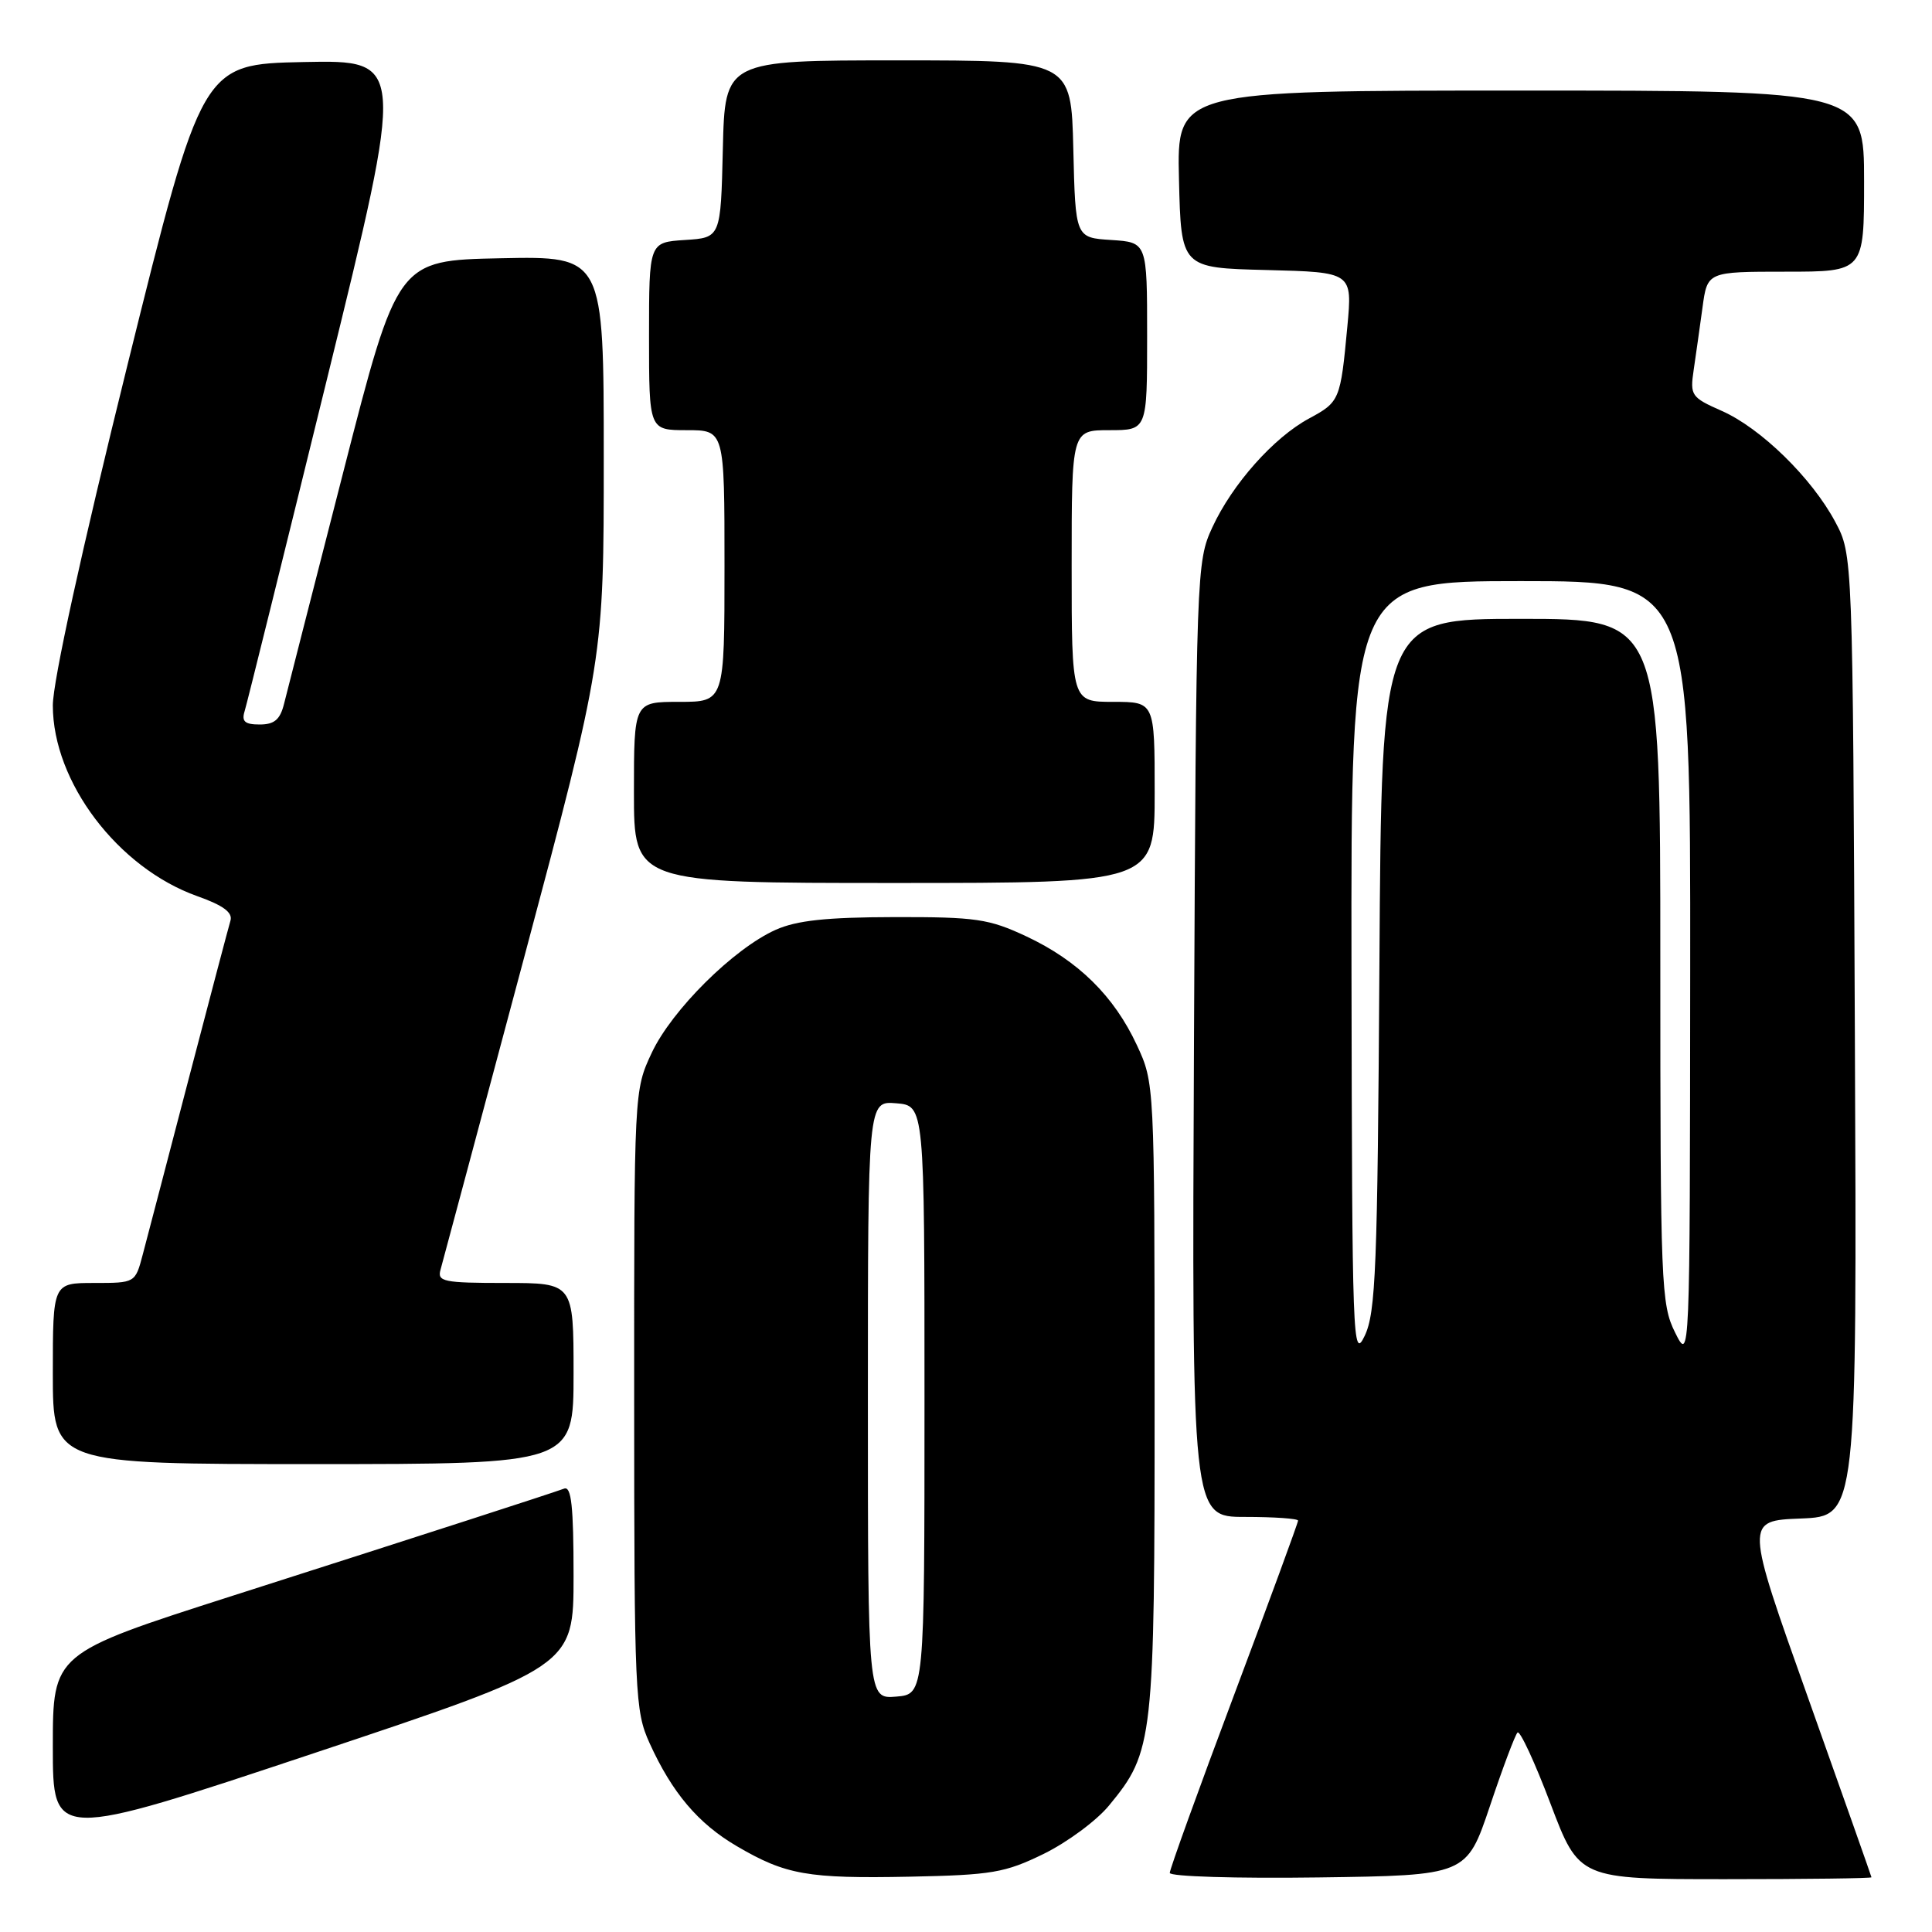 <?xml version="1.0" encoding="UTF-8" standalone="no"?>
<!DOCTYPE svg PUBLIC "-//W3C//DTD SVG 1.1//EN" "http://www.w3.org/Graphics/SVG/1.1/DTD/svg11.dtd" >
<svg xmlns="http://www.w3.org/2000/svg" xmlns:xlink="http://www.w3.org/1999/xlink" version="1.1" viewBox="0 0 256 256">
 <g >
 <path fill="currentColor"
d=" M 138.29 245.65 C 141.41 244.12 145.31 241.24 146.95 239.24 C 152.85 232.09 153.00 230.73 152.99 185.07 C 152.98 143.60 152.97 143.49 150.64 138.48 C 147.61 131.97 142.86 127.30 136.01 124.08 C 131.03 121.75 129.34 121.50 118.50 121.52 C 109.49 121.54 105.57 121.96 102.77 123.21 C 97.21 125.70 89.02 133.83 86.36 139.50 C 84.02 144.49 84.02 144.58 84.03 185.50 C 84.04 224.54 84.14 226.71 86.07 230.97 C 89.06 237.55 92.50 241.62 97.62 244.62 C 104.11 248.43 107.02 248.94 120.56 248.67 C 131.44 248.45 133.17 248.15 138.29 245.65 Z  M 197.42 239.32 C 199.11 234.27 200.76 229.88 201.08 229.57 C 201.40 229.26 203.37 233.50 205.45 239.00 C 209.24 249.00 209.24 249.00 228.62 249.00 C 239.28 249.00 247.99 248.89 247.98 248.75 C 247.96 248.61 244.19 237.93 239.59 225.00 C 231.22 201.50 231.22 201.50 238.64 201.21 C 246.06 200.91 246.06 200.91 245.78 137.21 C 245.50 73.50 245.50 73.50 243.18 69.15 C 240.08 63.34 233.31 56.72 228.13 54.44 C 224.10 52.66 223.92 52.40 224.42 49.03 C 224.71 47.09 225.23 43.36 225.59 40.75 C 226.23 36.00 226.23 36.00 236.61 36.00 C 247.00 36.00 247.00 36.00 247.00 24.00 C 247.00 12.00 247.00 12.00 201.47 12.00 C 155.94 12.00 155.94 12.00 156.22 23.75 C 156.50 35.50 156.50 35.50 167.85 35.78 C 179.20 36.07 179.20 36.07 178.53 43.28 C 177.62 53.02 177.52 53.26 173.46 55.45 C 168.77 57.98 163.29 64.14 160.64 69.88 C 158.54 74.42 158.50 75.57 158.21 137.75 C 157.92 201.00 157.92 201.00 164.96 201.00 C 168.83 201.00 172.00 201.22 172.00 201.49 C 172.00 201.77 168.18 212.18 163.50 224.65 C 158.82 237.11 155.00 247.69 155.00 248.17 C 155.00 248.65 163.85 248.92 174.67 248.77 C 194.33 248.50 194.33 248.50 197.42 239.32 Z  M 76.00 208.81 C 76.00 199.61 75.71 196.89 74.75 197.25 C 72.86 197.94 57.17 203.02 30.75 211.47 C 7.00 219.08 7.00 219.08 7.00 231.46 C 7.00 243.84 7.00 243.84 41.50 232.34 C 76.00 220.83 76.00 220.83 76.00 208.81 Z  M 76.00 182.00 C 76.00 170.00 76.00 170.00 66.93 170.00 C 58.77 170.00 57.92 169.82 58.37 168.25 C 58.64 167.29 63.62 148.68 69.44 126.91 C 80.00 87.32 80.00 87.32 80.00 60.63 C 80.00 33.94 80.00 33.94 66.34 34.22 C 52.67 34.50 52.67 34.50 45.50 62.50 C 41.55 77.90 38.02 91.74 37.64 93.25 C 37.12 95.35 36.36 96.00 34.41 96.00 C 32.45 96.00 31.99 95.60 32.41 94.25 C 32.71 93.29 37.62 73.48 43.33 50.22 C 53.71 7.95 53.71 7.95 40.24 8.22 C 26.77 8.50 26.77 8.50 16.88 48.41 C 10.83 72.85 7.00 90.32 7.00 93.47 C 7.00 103.62 15.63 115.01 26.15 118.75 C 29.57 119.96 30.85 120.91 30.54 121.98 C 30.29 122.82 27.79 132.28 24.99 143.00 C 22.19 153.72 19.46 164.19 18.91 166.25 C 17.92 170.00 17.92 170.00 12.46 170.00 C 7.00 170.00 7.00 170.00 7.00 182.00 C 7.00 194.00 7.00 194.00 41.50 194.00 C 76.00 194.00 76.00 194.00 76.00 182.00 Z  M 153.00 105.00 C 153.00 93.00 153.00 93.00 147.50 93.00 C 142.00 93.00 142.00 93.00 142.00 75.00 C 142.00 57.00 142.00 57.00 147.00 57.00 C 152.00 57.00 152.00 57.00 152.00 44.55 C 152.00 32.11 152.00 32.11 147.25 31.80 C 142.50 31.50 142.50 31.50 142.22 19.75 C 141.94 8.00 141.94 8.00 119.00 8.00 C 96.06 8.00 96.06 8.00 95.78 19.75 C 95.50 31.50 95.50 31.50 90.75 31.80 C 86.00 32.11 86.00 32.11 86.00 44.55 C 86.00 57.00 86.00 57.00 91.00 57.00 C 96.00 57.00 96.00 57.00 96.00 75.00 C 96.00 93.00 96.00 93.00 90.00 93.00 C 84.00 93.00 84.00 93.00 84.00 105.00 C 84.00 117.00 84.00 117.00 118.50 117.00 C 153.00 117.00 153.00 117.00 153.00 105.00 Z  M 115.00 185.50 C 115.00 145.88 115.00 145.88 118.75 146.19 C 122.50 146.50 122.50 146.50 122.50 185.50 C 122.50 224.50 122.50 224.50 118.75 224.81 C 115.00 225.12 115.00 225.12 115.00 185.50 Z  M 179.08 128.75 C 179.00 77.00 179.00 77.00 201.50 77.00 C 224.00 77.00 224.00 77.00 223.96 128.75 C 223.92 180.50 223.92 180.50 221.96 176.57 C 220.10 172.84 220.00 170.33 220.00 127.32 C 220.00 82.00 220.00 82.00 201.53 82.00 C 183.06 82.00 183.06 82.00 182.78 127.75 C 182.53 168.03 182.30 173.92 180.83 177.00 C 179.25 180.32 179.16 177.84 179.08 128.75 Z "/>
</g>
</svg>